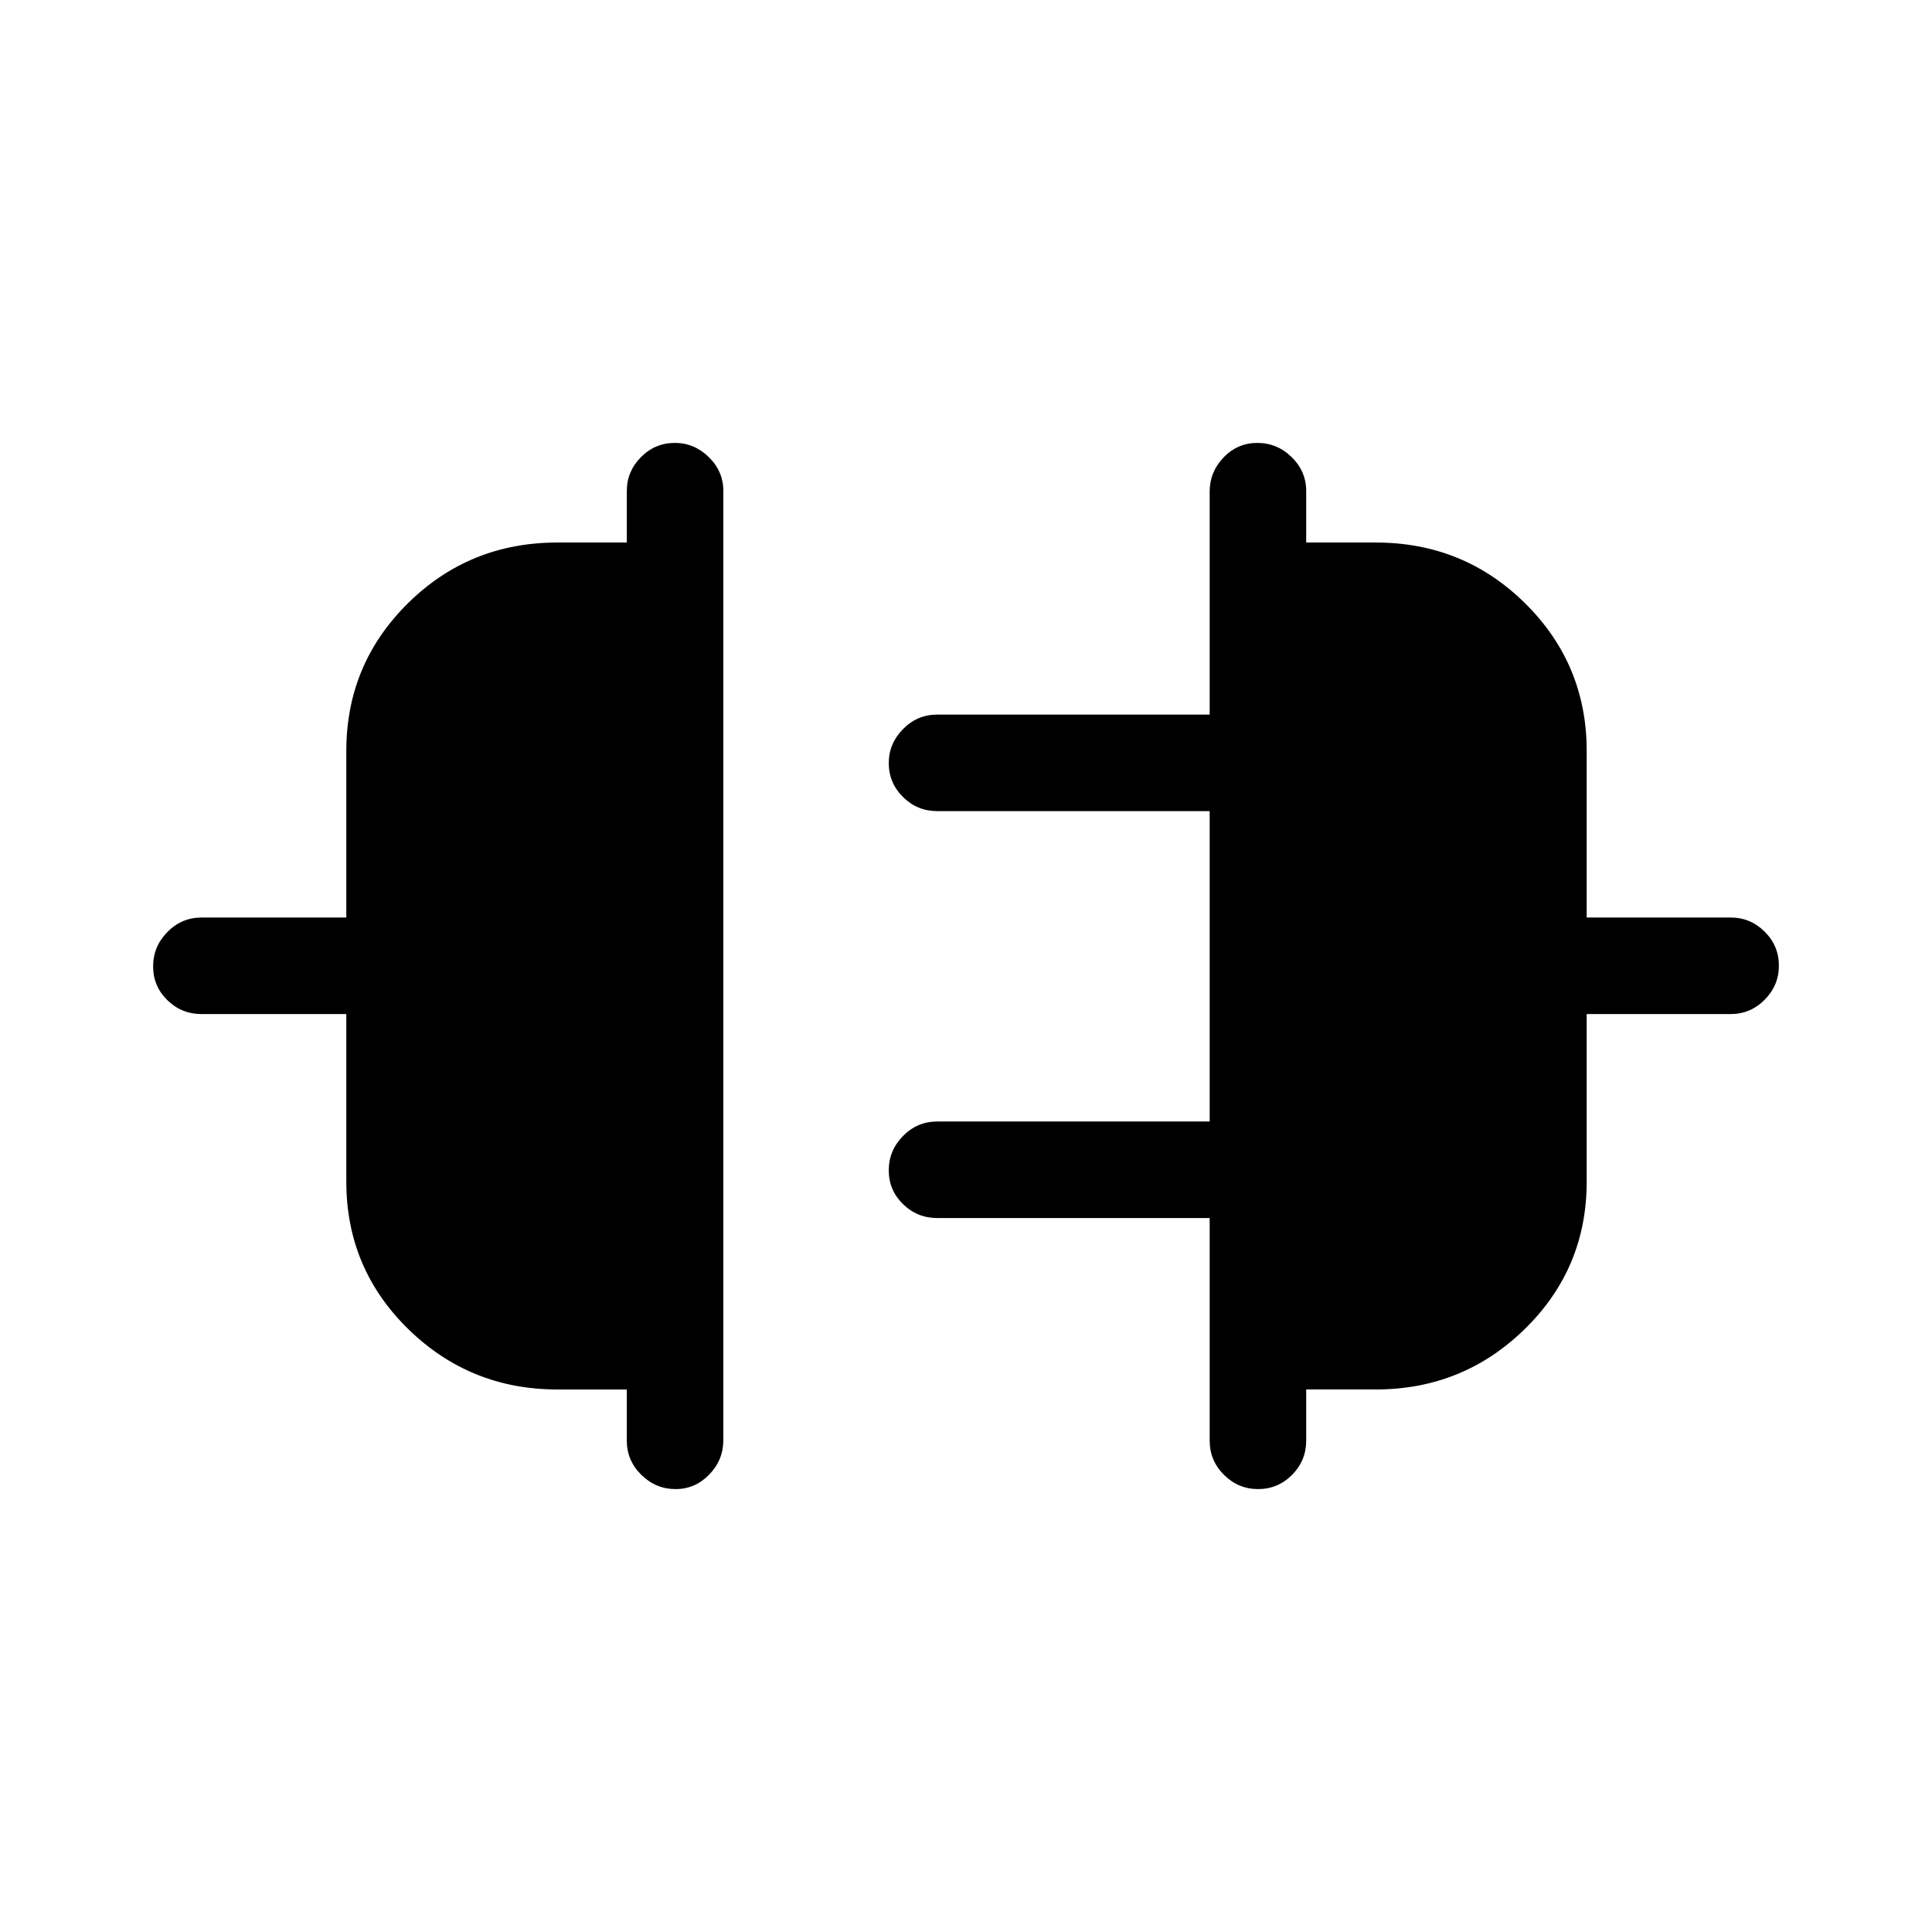 <svg xmlns="http://www.w3.org/2000/svg" height="20" viewBox="0 -960 960 960" width="20"><path d="M172.08-372.85v-83.27h-71.93q-9.93 0-17-6.91-7.07-6.92-7.07-16.77t7.07-17.06q7.07-7.22 17-7.22h71.93v-82.77q0-43.09 30.56-73.33 30.56-30.24 74.28-30.24h34.54v-25.62q0-9.74 7.02-16.81 7.01-7.07 16.86-7.07 9.66 0 16.87 7.06 7.21 7.07 7.21 16.8v471.61q0 9.93-7.01 17.15-7.02 7.22-16.67 7.22-9.85 0-17.07-7.07-7.21-7.07-7.21-17v-25.43h-34.54q-43.41 0-74.13-30.08-30.71-30.09-30.71-73.19Zm616.34 0q0 43.1-30.71 73.19-30.72 30.08-74.13 30.08h-34.54v25.43q0 9.93-7.02 17-7.01 7.07-16.86 7.07t-16.97-7.07q-7.11-7.07-7.11-17v-110.62H465.69q-9.93 0-17-6.92t-7.07-16.77q0-9.85 7.07-17.06 7.07-7.21 17-7.21h135.39v-154.23H465.69q-9.93 0-17-7.02-7.07-7.01-7.07-16.86 0-9.66 7.07-16.87 7.07-7.21 17-7.21h135.39v-110.86q0-9.7 6.92-16.92 6.91-7.22 16.76-7.22 9.85 0 17.07 7.07 7.21 7.07 7.21 16.81v25.62h34.54q43.72 0 74.28 30.24 30.56 30.24 30.56 73.33v82.77h71.62q9.74 0 16.81 7.02 7.07 7.01 7.07 16.86t-7.07 16.97q-7.07 7.11-16.81 7.11h-71.62v83.27Z"/></svg>